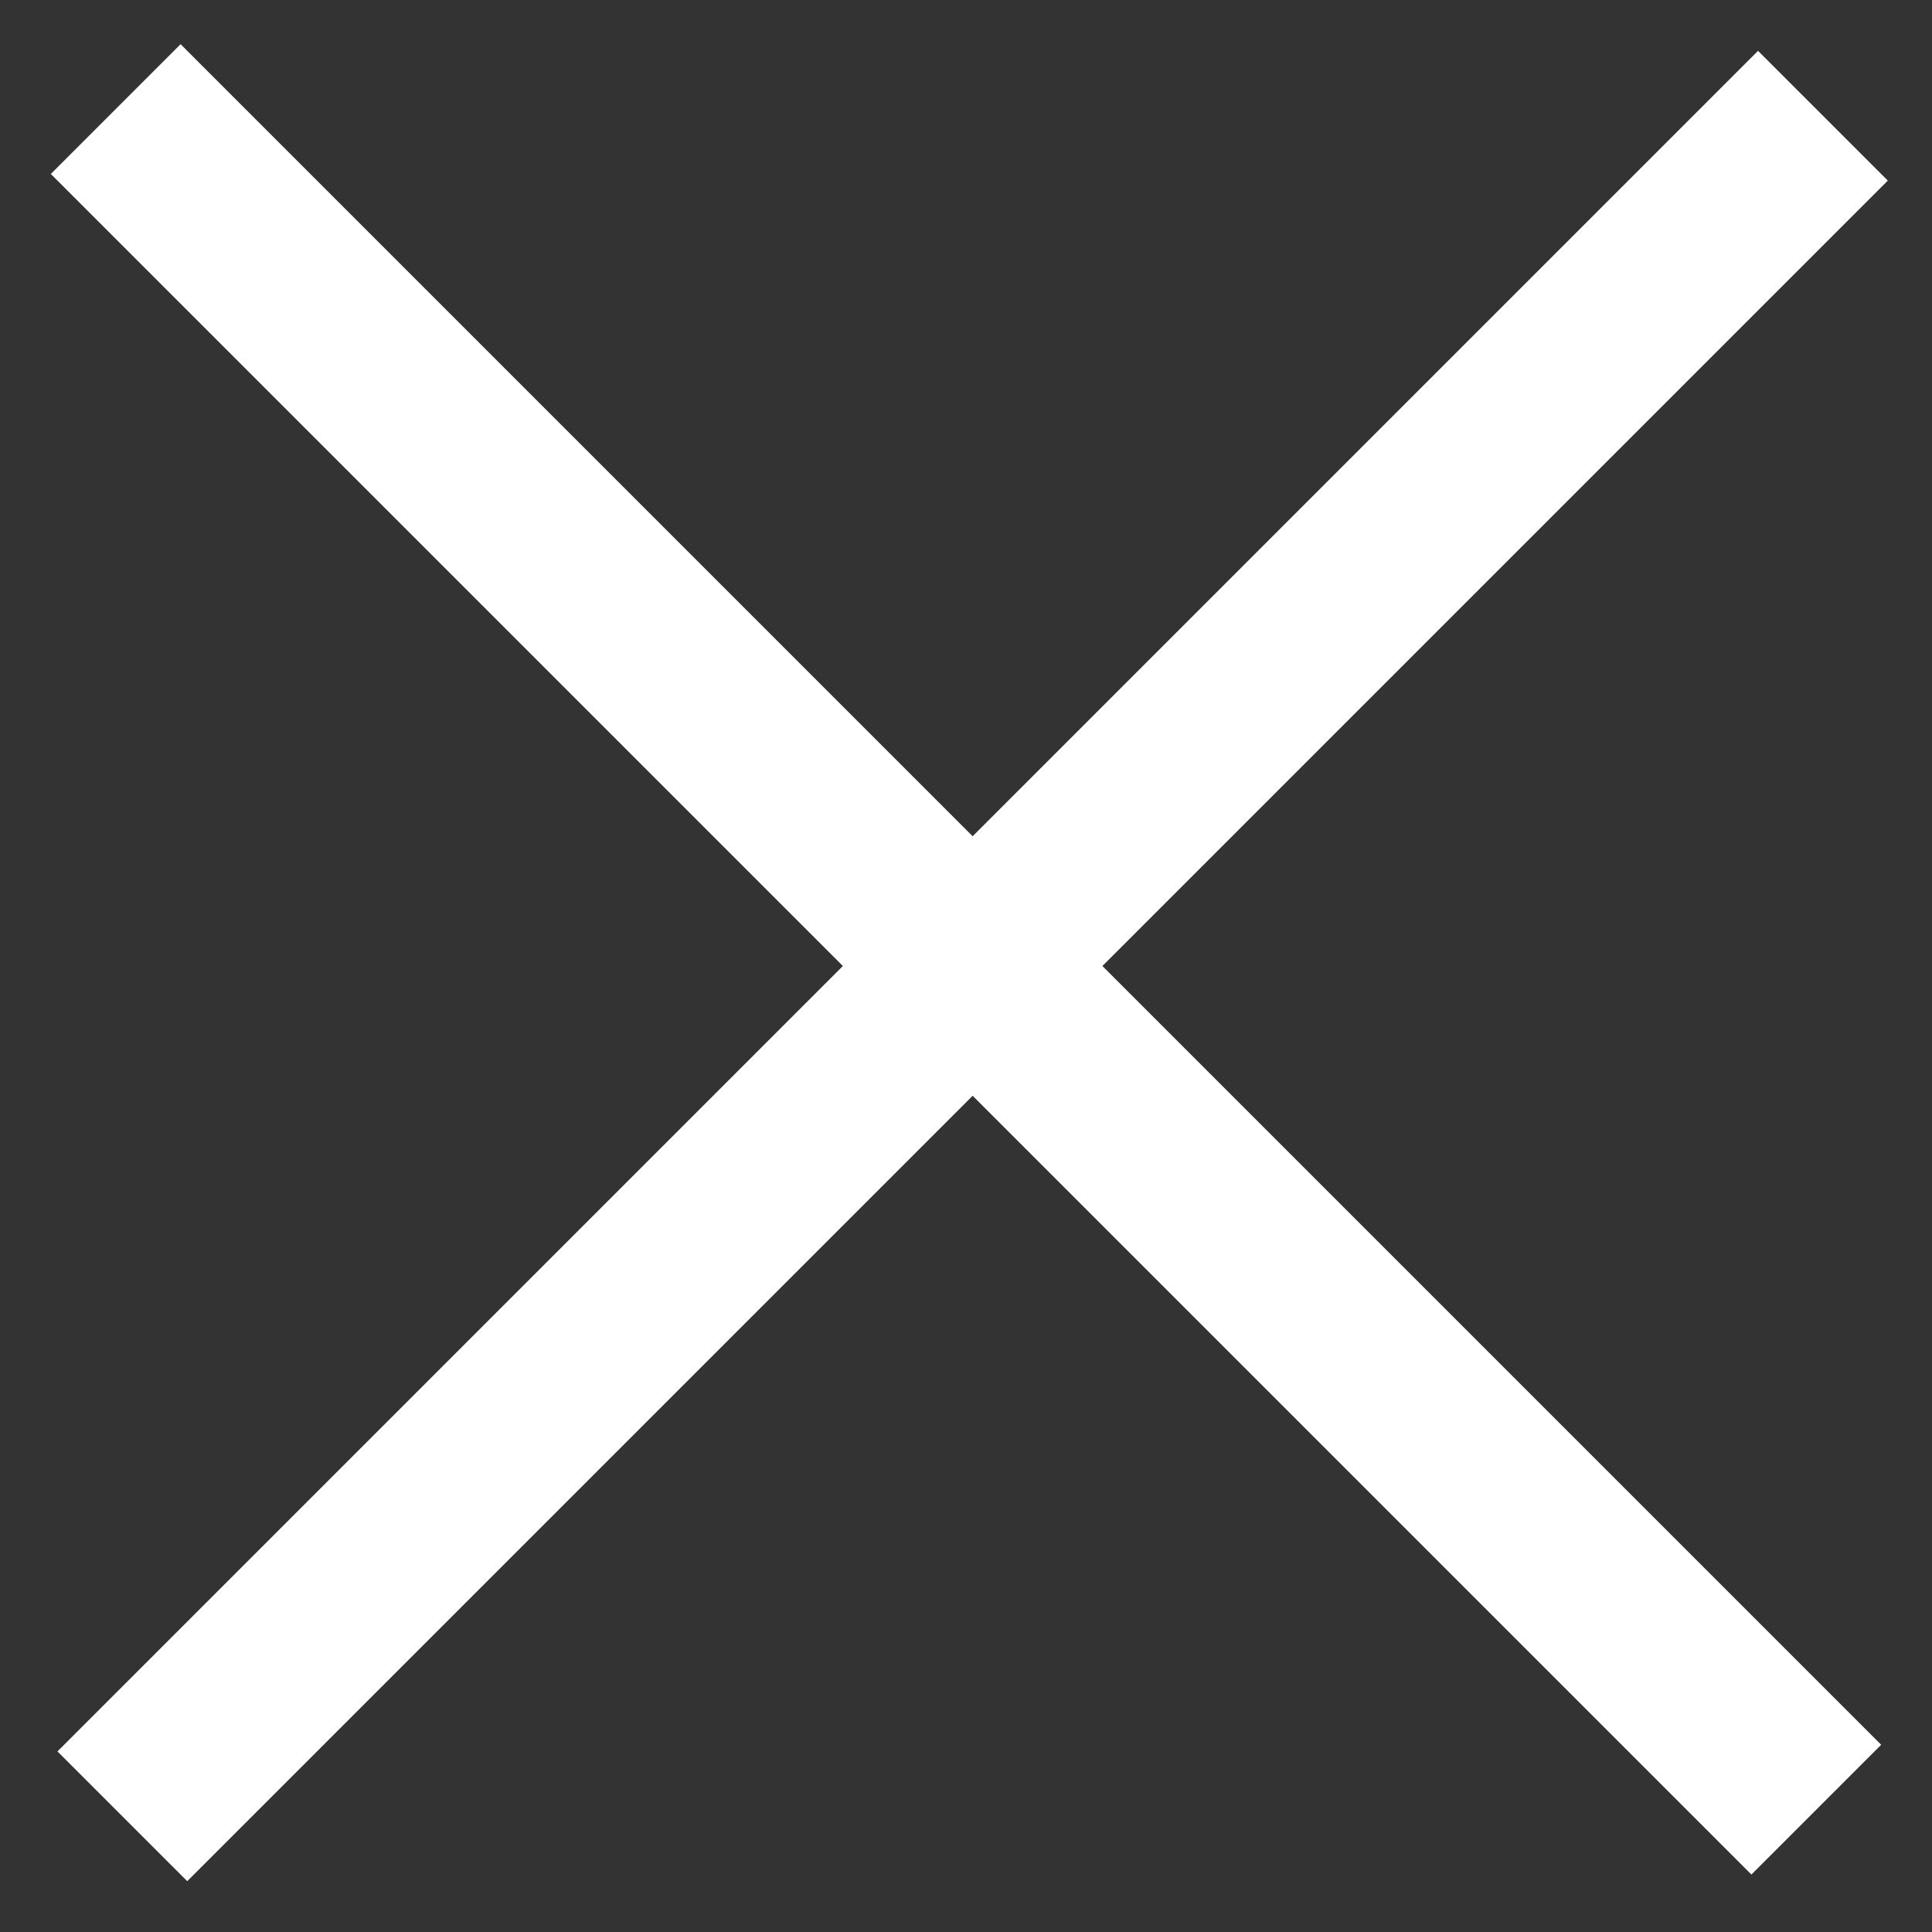 <?xml version="1.0" encoding="utf-8"?>
<!-- Generator: Adobe Illustrator 27.4.1, SVG Export Plug-In . SVG Version: 6.00 Build 0)  -->
<svg version="1.1" id="Lupa_principal" xmlns="http://www.w3.org/2000/svg" xmlns:xlink="http://www.w3.org/1999/xlink" x="0px"
	 y="0px" viewBox="0 0 20 20" style="enable-background:new 0 0 20 20;" xml:space="preserve">
<rect x="0" y="0" width="20" height="20" fill="#333333" stroke="none"/>
<style type="text/css">
	.st0{fill:#FFFFFF;}
</style>
<g>
	<rect x="-2.4" y="9.1" transform="matrix(0.707 -0.707 0.707 0.707 -4.142 10)" class="st0" width="24.9" height="1.9"/>
	<rect x="-2.4" y="9.1" transform="matrix(-0.707 -0.707 0.707 -0.707 10 24.142)" class="st0" width="24.9" height="1.9"/>
</g>
</svg>
